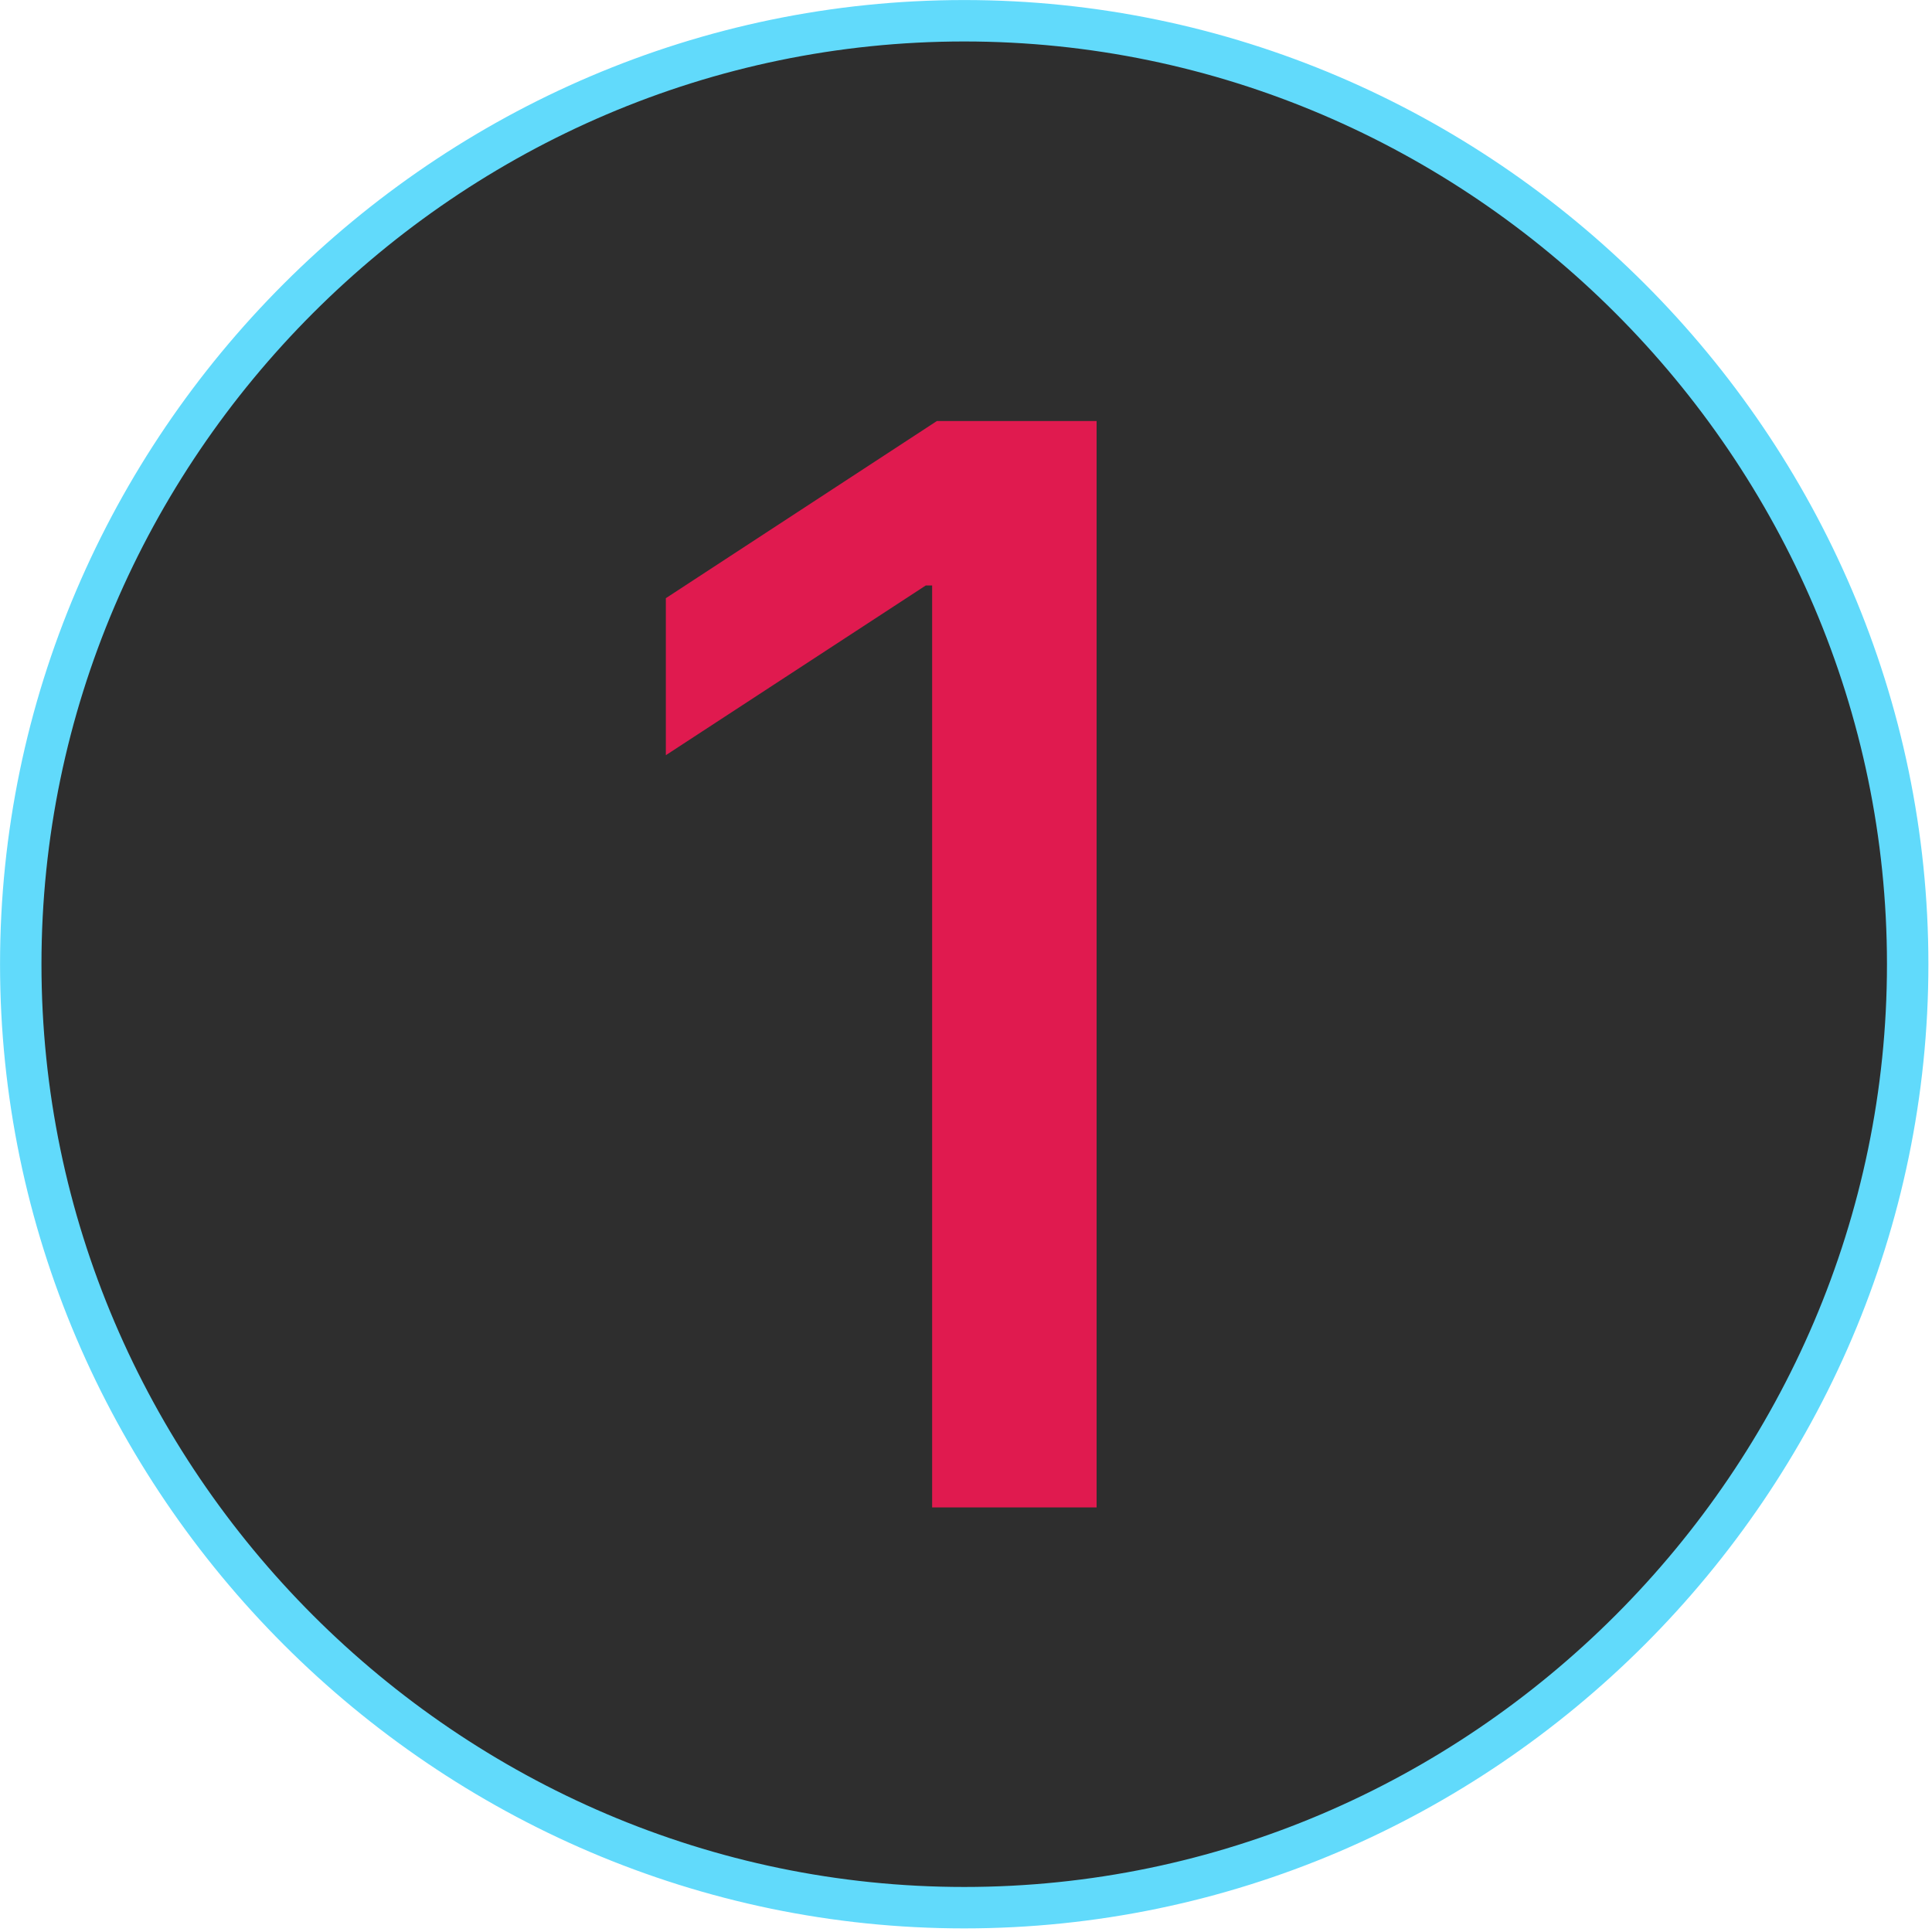 <?xml version="1.0" encoding="UTF-8" standalone="no"?><!DOCTYPE svg PUBLIC "-//W3C//DTD SVG 1.1//EN" "http://www.w3.org/Graphics/SVG/1.1/DTD/svg11.dtd"><svg width="100%" height="100%" viewBox="0 0 97 97" version="1.1" xmlns="http://www.w3.org/2000/svg" xmlns:xlink="http://www.w3.org/1999/xlink" xml:space="preserve" xmlns:serif="http://www.serif.com/" style="fill-rule:evenodd;clip-rule:evenodd;stroke-linejoin:round;stroke-miterlimit:2;"><g><g id="icon-6"></g><g id="icon-5"></g><g id="icon-4"></g><g id="icon-2"></g><g id="icon-3"></g><g id="icon-1"><path d="M48.41,95.779c-25.984,-0 -47.368,-21.385 -47.368,-47.369c-0,-25.984 21.384,-47.368 47.368,-47.368c25.984,-0 47.369,21.384 47.369,47.368c-0,25.984 -21.385,47.369 -47.369,47.369Z" style="fill:#2e2e2e;stroke:#61dafb;stroke-width:2.08px;"/><path id="_1" serif:id="1" d="M55.057,21.137l-8.017,0l-13.61,8.896l0,7.883l13.051,-8.522l0.319,-0l0,46.289l8.257,-0l-0,-54.546Z" style="fill:#e01a4f;fill-rule:nonzero;"/></g></g><g><g id="icon-61" serif:id="icon-6"></g><g id="icon-51" serif:id="icon-5"></g><g id="icon-41" serif:id="icon-4"></g><g id="icon-21" serif:id="icon-2"></g><g id="icon-31" serif:id="icon-3"></g><g id="icon-11" serif:id="icon-1"></g></g></svg>